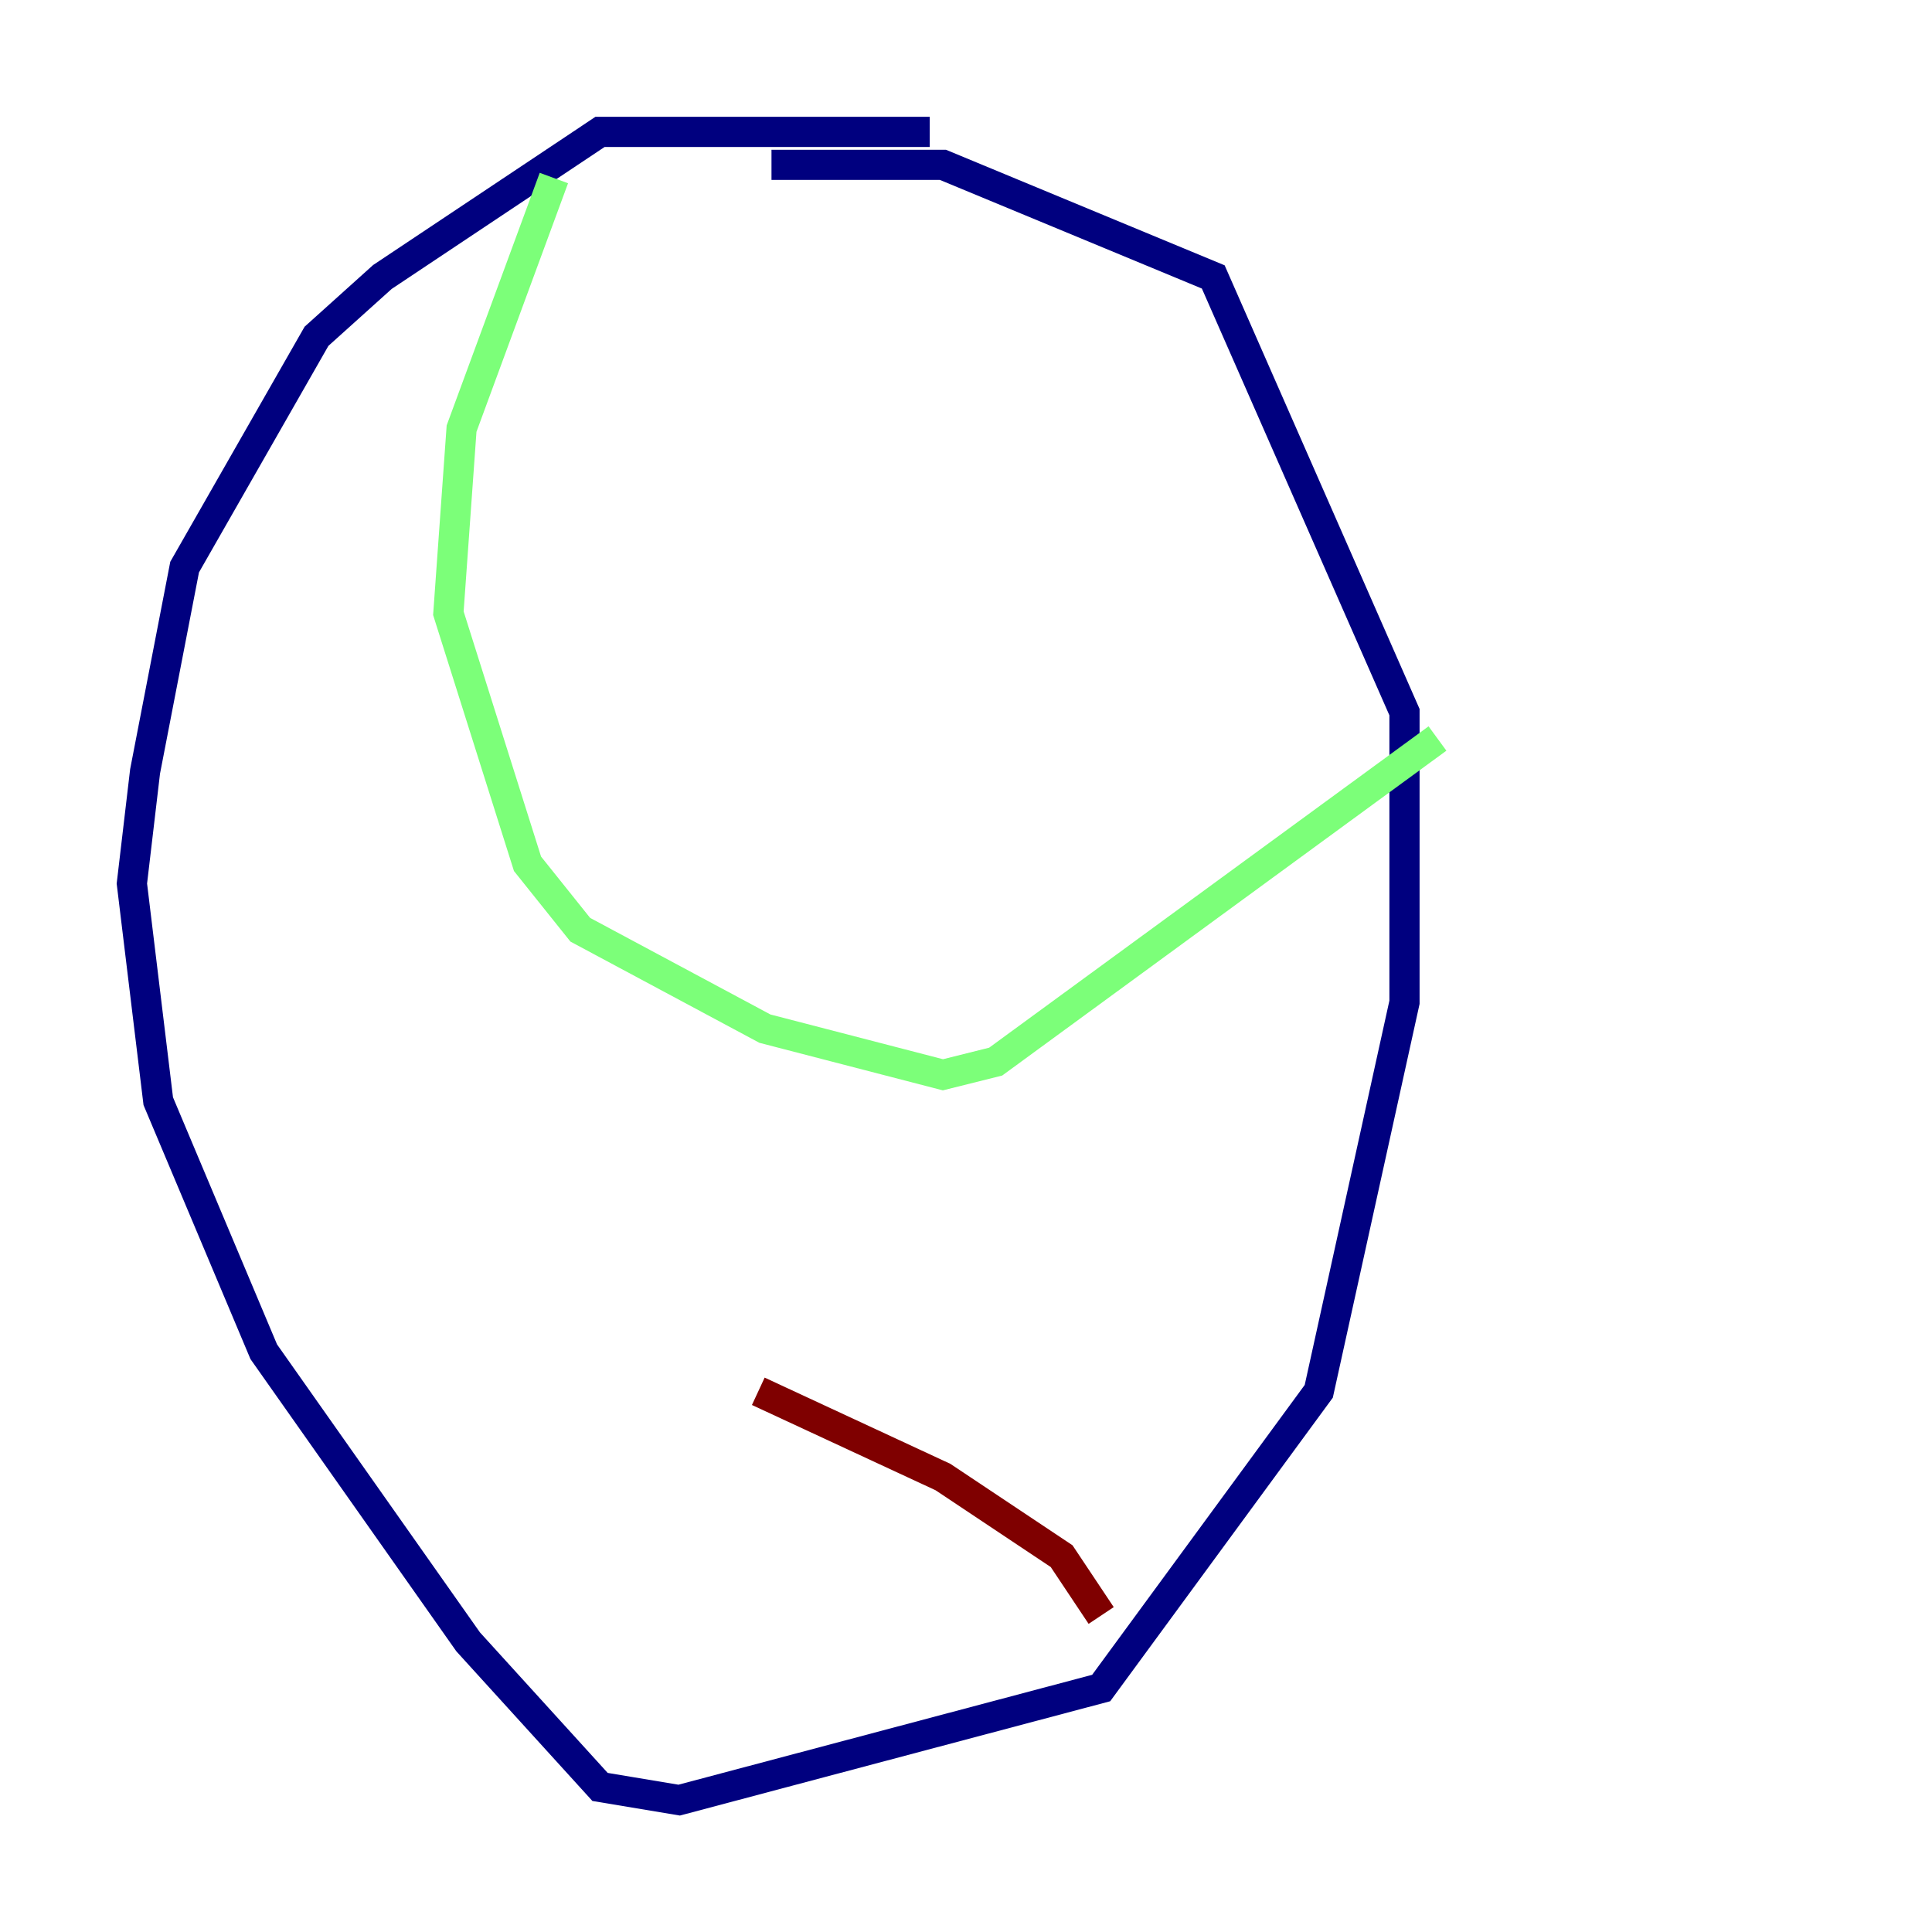 <?xml version="1.0" encoding="utf-8" ?>
<svg baseProfile="tiny" height="128" version="1.2" viewBox="0,0,128,128" width="128" xmlns="http://www.w3.org/2000/svg" xmlns:ev="http://www.w3.org/2001/xml-events" xmlns:xlink="http://www.w3.org/1999/xlink"><defs /><polyline fill="none" points="61.597,8.737 39.754,8.737 25.338,18.348 20.969,22.28 12.232,37.57 9.611,51.113 8.737,58.539 10.485,72.956 17.474,89.556 31.017,108.778 39.754,118.389 44.997,119.263 72.956,111.836 87.372,92.177 93.051,66.403 93.051,47.181 80.382,18.348 62.471,10.921 51.113,10.921" stroke="#00007f" stroke-width="2" /><polyline fill="none" points="36.696,11.795 30.58,28.396 29.706,40.628 34.949,57.229 38.444,61.597 50.676,68.15 62.471,71.208 65.966,70.335 95.236,48.928" stroke="#7cff79" stroke-width="2" /><polyline fill="none" points="72.956,107.031 70.335,103.099 62.471,97.857 50.239,92.177" stroke="#7f0000" stroke-width="2" /></svg>